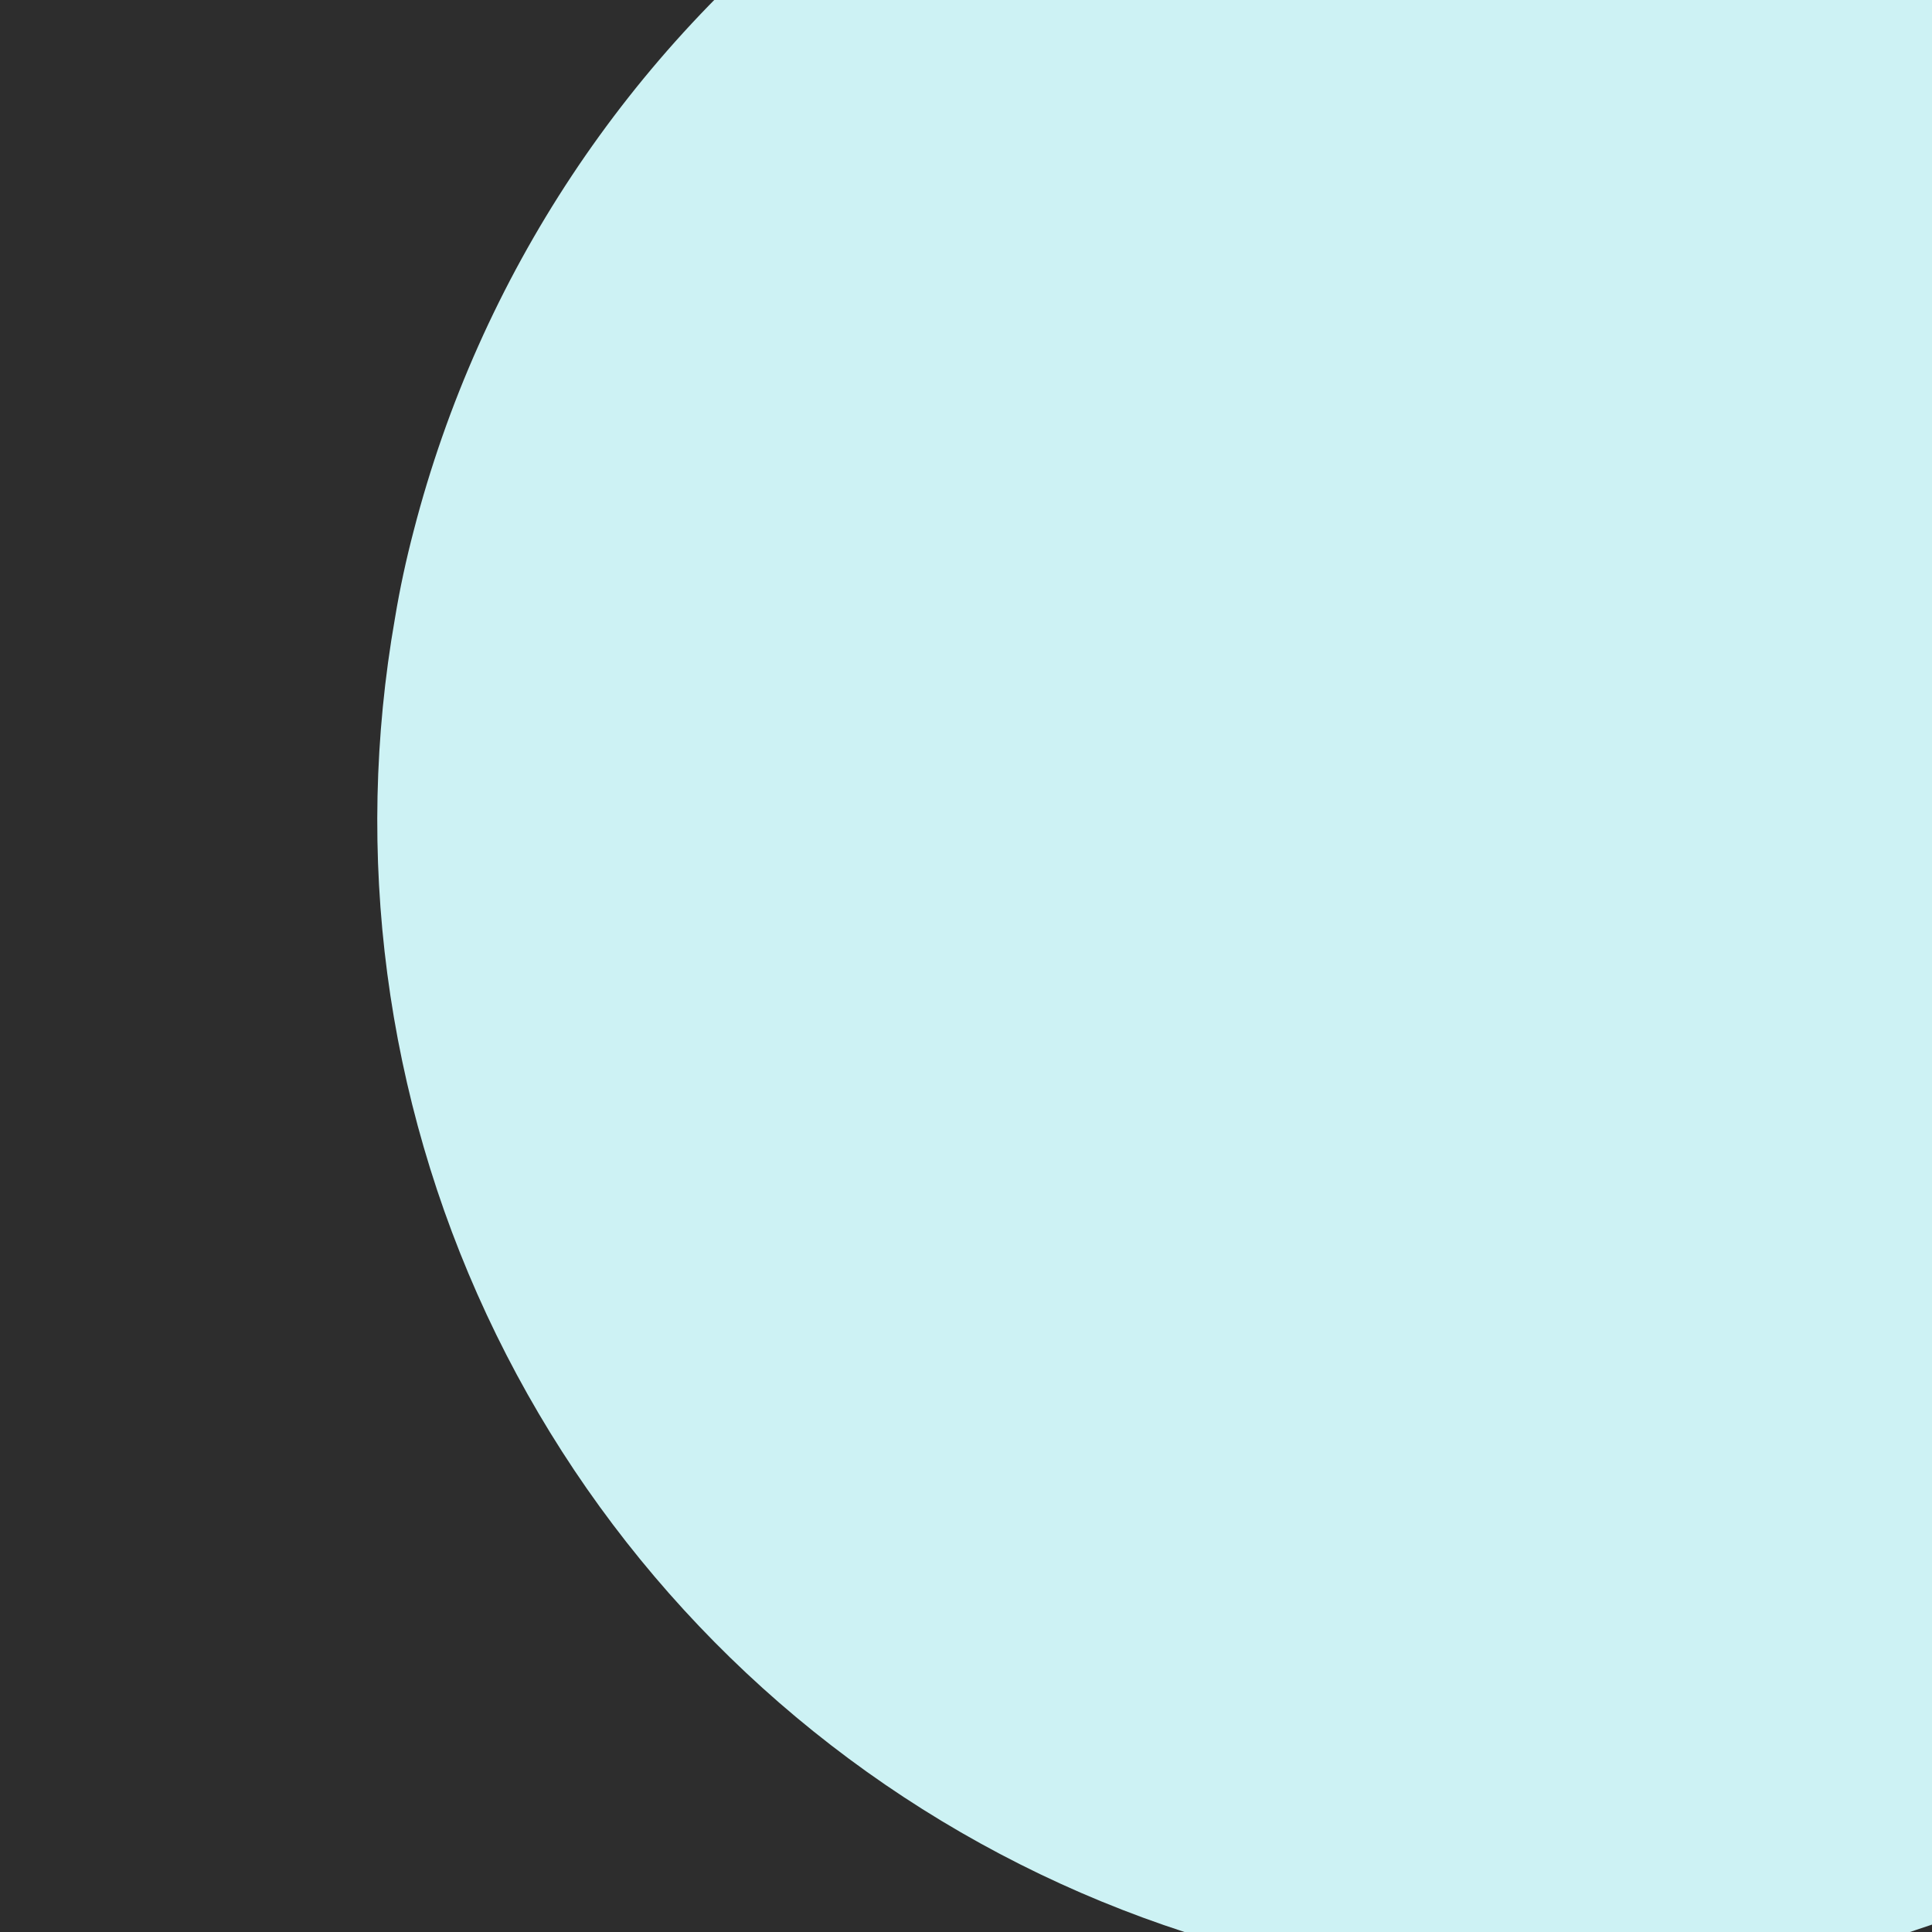 <svg width="600" height="600" viewBox="0 0 600 600" fill="none" xmlns="http://www.w3.org/2000/svg">
<rect x="0" y="0" width="600" height="600" fill="#808080" stroke="none"/>
<g clip-path="url(#clip0)">
<rect width="600" height="600" fill="#CDF2F4"/>
<path d="M1814.88 -515.54C1976.8 -235.078 1879.85 125.065 1598.81 287.32L1343.93 434.479C1336.22 441.358 1329.76 449.514 1324.83 458.587C1321.55 464.895 1318.98 471.545 1317.15 478.415C1314.05 489.861 1313.24 501.803 1314.77 513.555C1316.3 525.306 1320.15 536.634 1326.09 546.886L1394.72 665.759C1403.91 681.549 1408.07 699.765 1406.66 717.992C1405.25 736.22 1398.32 753.598 1386.8 767.822C1379.87 776.418 1371.4 783.642 1361.81 789.122L1325.25 810.231C1314.98 816.17 1303.64 820.03 1291.88 821.59C1280.12 823.151 1268.17 822.381 1256.71 819.325C1245.26 816.269 1234.52 810.987 1225.12 803.781C1215.72 796.575 1207.84 787.586 1201.92 777.328L1122.09 639.059C1084.31 573.735 1073.53 496.226 1092.03 422.985C1110.54 349.744 1156.88 286.535 1221.21 246.776C1223.8 245.285 1226.38 243.793 1228.92 242.323L1248.09 231.257L1252.14 228.919L1486.78 93.45C1549.19 57.437 1599.54 3.763 1631.47 -60.782C1663.39 -125.327 1675.45 -197.844 1666.13 -269.16C1656.8 -340.476 1626.51 -407.387 1579.07 -461.43C1531.64 -515.473 1469.2 -554.22 1399.65 -572.77C1330.11 -591.319 1256.58 -588.838 1188.36 -565.641C1120.15 -542.443 1060.31 -499.571 1016.43 -442.446C972.547 -385.322 946.586 -316.513 941.829 -244.722C937.072 -172.931 953.734 -101.383 989.707 -39.129C1066.34 93.401 1087.84 250.755 1049.61 399.161L1050.71 399.453C1023.02 507.892 964.735 606.159 882.791 682.552C881.939 683.448 881.037 684.294 880.089 685.087C877.591 687.351 875.098 689.713 872.517 691.922C871.615 692.853 870.607 693.692 869.677 694.485C867.954 696.044 866.309 697.558 864.404 699.069C861.845 701.316 859.28 703.464 856.715 705.612C853.004 708.626 849.316 711.679 845.584 714.655C814.456 739.372 780.913 760.887 745.466 778.872C669.182 817.66 585.292 839.146 499.796 841.795L498.841 841.833C490.5 842.082 482.153 842.232 473.811 842.122C463.52 842.111 453.405 841.692 443.112 840.964C437.833 840.728 432.841 840.275 427.638 839.636C417.339 838.809 407.017 837.585 396.776 836.057C389.054 834.974 381.321 833.692 373.659 832.267L373.316 832.208C327.27 823.861 282.38 810.115 239.577 791.254C230.044 883.677 198.688 972.561 148.088 1050.6C97.487 1128.63 29.088 1193.59 -51.485 1240.12L-275.672 1369.56C-314.239 1391.82 -339.81 1435.88 -334.492 1472.53L-327.417 1493.69C-326.5 1495.68 -325.48 1497.63 -324.36 1499.52L-255.729 1618.39C-246.55 1634.18 -242.393 1652.4 -243.808 1670.62C-245.223 1688.85 -252.142 1706.22 -263.651 1720.45C-270.579 1729.05 -279.053 1736.27 -288.635 1741.75L-325.119 1762.82C-335.393 1768.75 -346.733 1772.6 -358.49 1774.16C-370.248 1775.71 -382.192 1774.94 -393.642 1771.88C-405.092 1768.83 -415.822 1763.54 -425.219 1756.34C-434.617 1749.13 -442.498 1740.15 -448.412 1729.89L-528.13 1591.82C-565.911 1526.49 -576.693 1448.98 -558.187 1375.74C-539.681 1302.5 -493.344 1239.29 -429.011 1199.53L-163.442 1046.21C-101.036 1010.19 -50.691 956.508 -18.774 891.962C13.142 827.415 25.196 754.899 15.864 683.585C6.531 612.272 -23.77 545.365 -71.205 491.327C-118.641 437.289 -181.081 398.548 -250.628 380.003C-320.174 361.458 -393.703 363.943 -461.915 387.143C-530.126 410.343 -589.956 453.217 -633.836 510.341C-677.717 567.464 -703.676 636.273 -708.432 708.062C-713.188 779.851 -696.526 851.397 -660.554 913.65L-564.75 1079.59C-549.906 1105.3 -545.906 1135.86 -553.629 1164.56C-561.352 1193.26 -580.166 1217.74 -605.932 1232.61C-631.697 1247.49 -662.304 1251.54 -691.019 1243.88C-719.734 1236.22 -744.204 1217.47 -759.048 1191.77L-854.852 1025.83C-1016.78 745.366 -919.709 385.156 -638.79 222.967C-558.206 176.445 -467.752 149.675 -374.869 144.86C-281.986 140.045 -189.327 157.323 -104.513 195.272C-90.004 56.264 -26.496 -73.154 74.663 -169.858C77.774 -172.831 81.059 -175.619 84.499 -178.205C91.235 -184.351 98.139 -190.355 105.21 -196.217C212.894 -285.883 348.939 -334.399 488.991 -333.079C505.955 -332.863 522.641 -328.811 537.798 -321.226C552.956 -313.641 566.189 -302.721 576.504 -289.286C586.819 -275.85 593.948 -260.249 597.356 -243.654C600.764 -227.059 600.362 -209.901 596.18 -193.469C590.007 -169.092 575.701 -147.529 555.625 -132.342C535.551 -117.008 510.903 -108.869 485.659 -109.239C404.105 -109.935 324.615 -83.324 259.876 -33.651C195.136 16.021 148.876 85.892 128.48 164.811C126.137 173.758 124.192 182.68 122.652 192.035C109.764 265.357 119.703 340.821 151.127 408.237C182.55 475.654 233.944 531.776 298.369 569.026C362.795 606.276 437.149 622.86 511.392 616.538C585.635 610.217 656.191 581.294 713.533 533.676C714.821 532.522 716.214 531.461 717.48 530.269C718.745 529.076 720.122 528.076 721.349 526.906C723.644 524.914 725.9 522.944 728.129 520.837L734.776 514.536C792.358 457.912 829.559 383.85 840.554 303.941C851.549 224.033 835.719 142.788 795.541 72.922C633.616 -207.54 730.761 -567.794 1011.64 -729.961C1292.52 -892.127 1652.95 -796.002 1814.88 -515.54Z" fill="#2D2D2D"/>
</g>
<defs>
<clipPath id="clip0">
<rect width="600" height="600" fill="white"/>
</clipPath>
</defs>
</svg>
